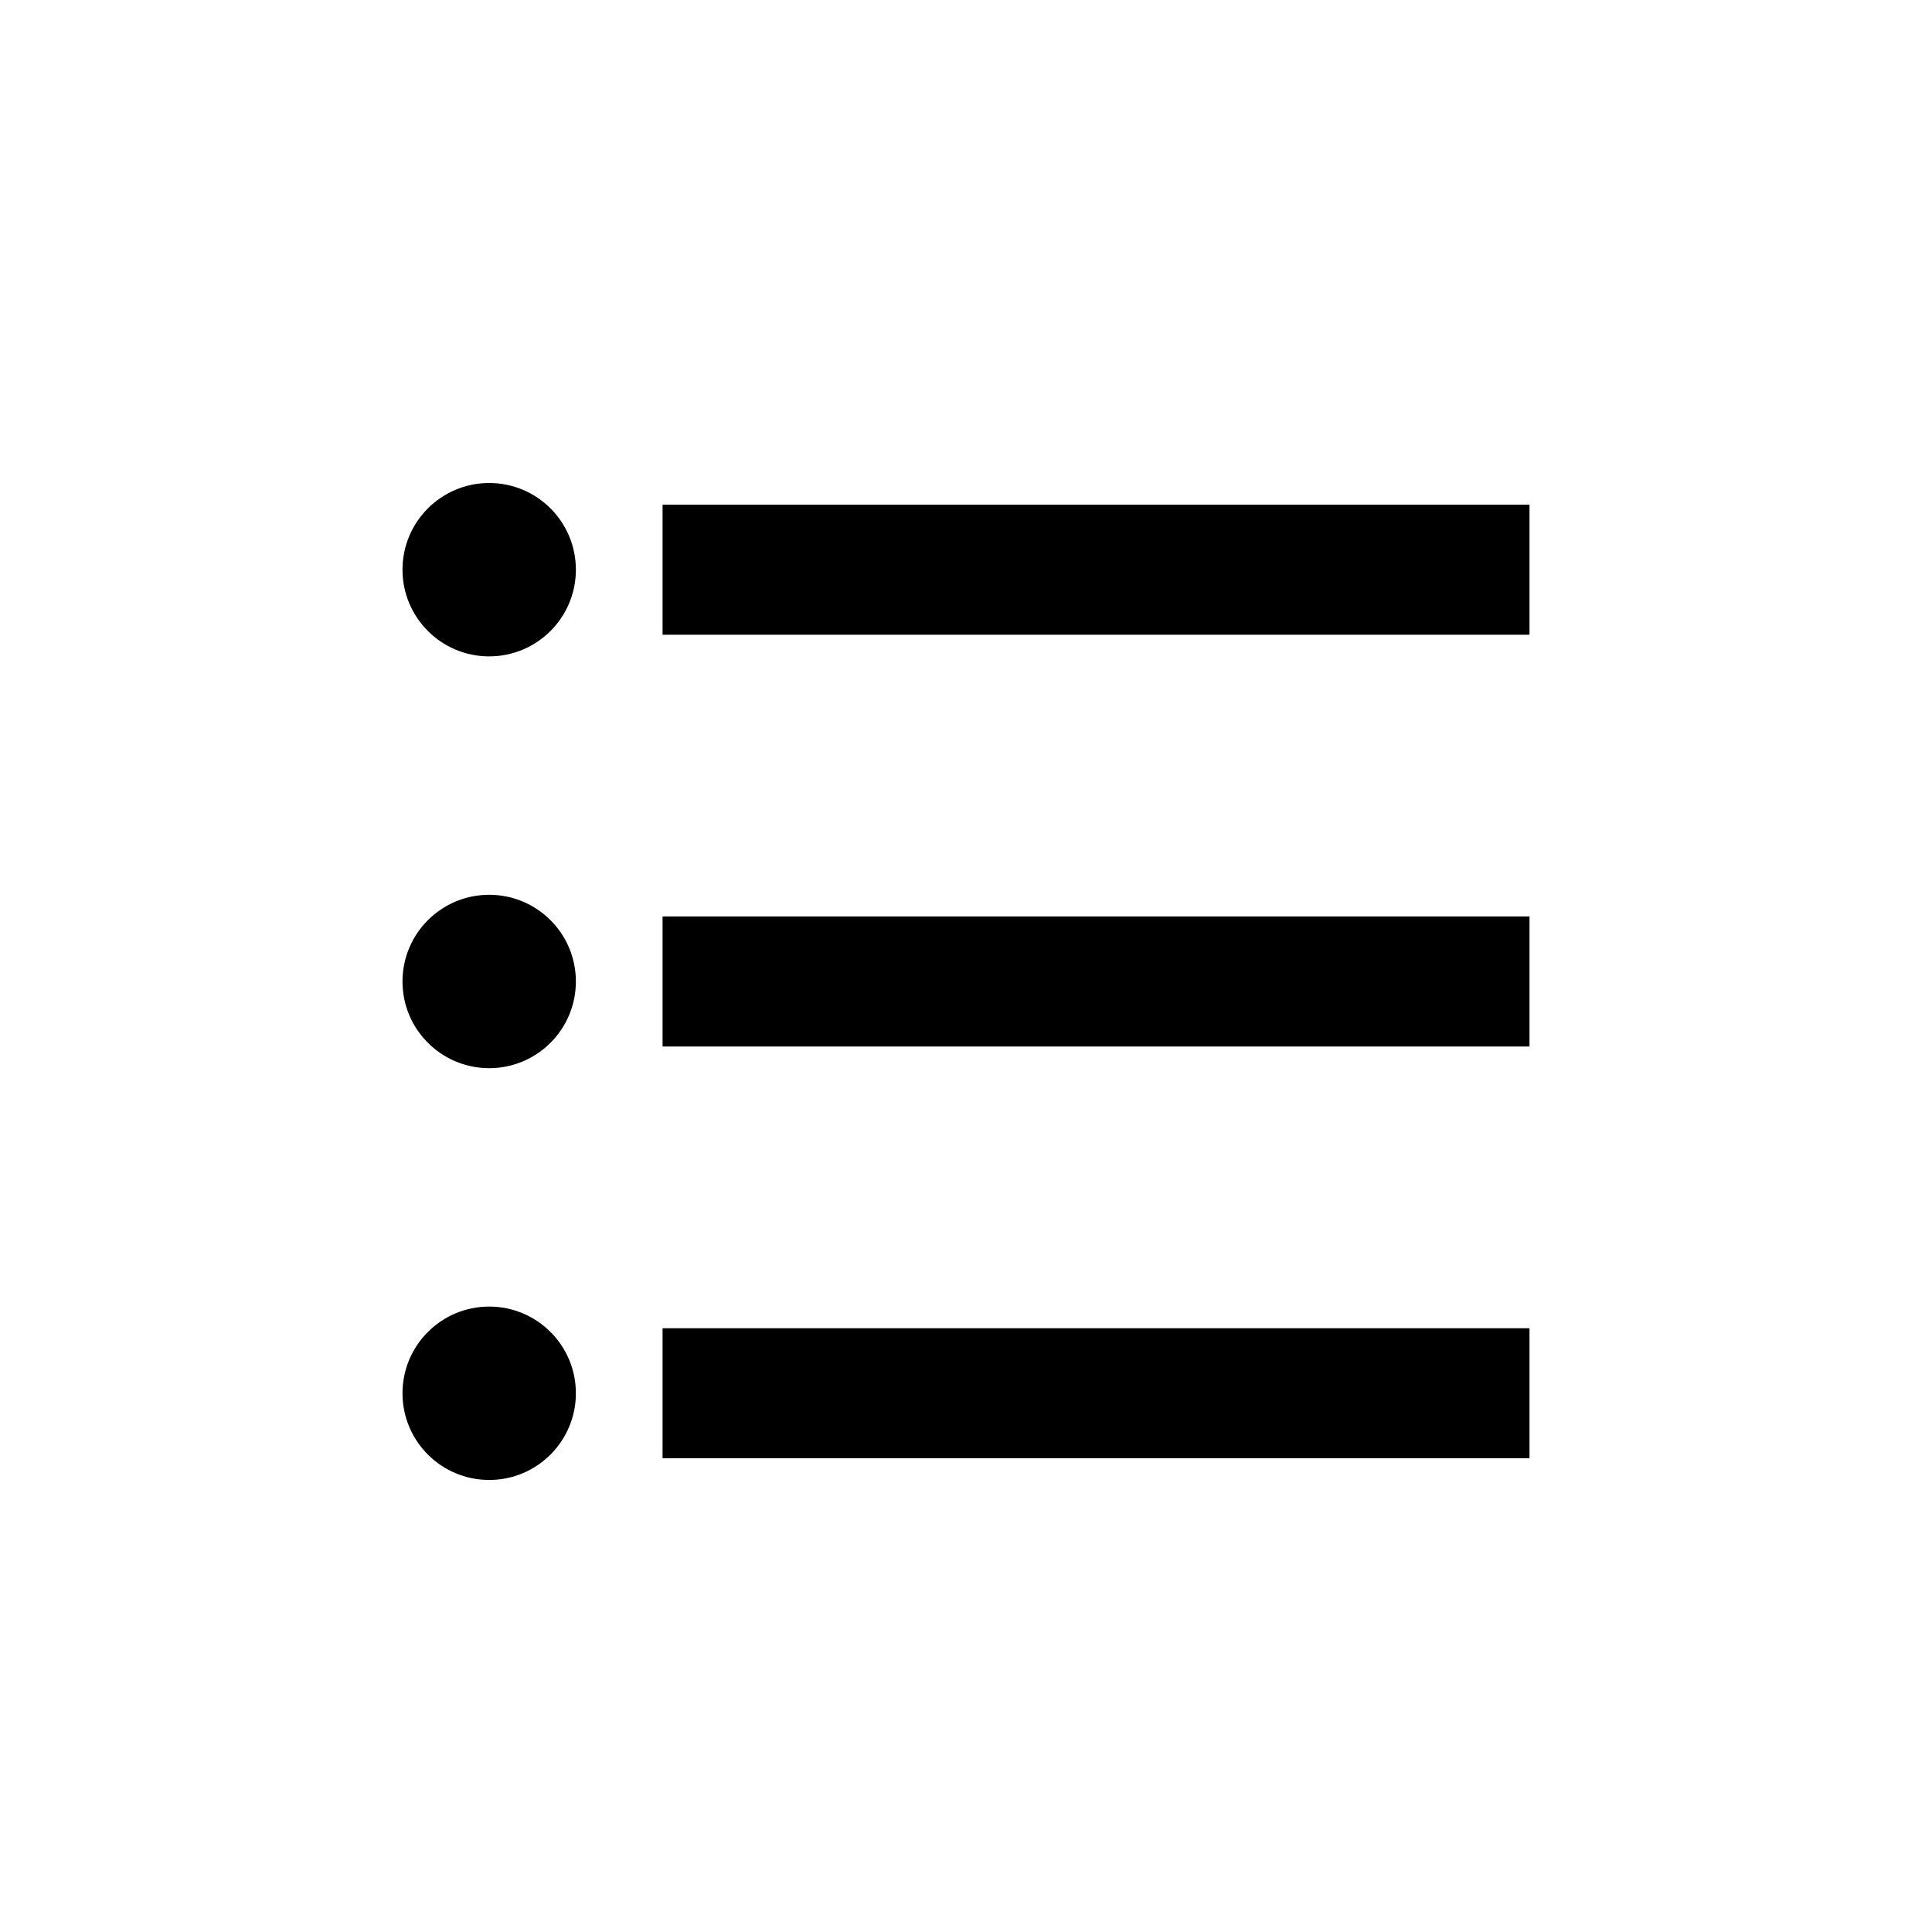 <?xml version="1.0" standalone="no"?><!DOCTYPE svg PUBLIC "-//W3C//DTD SVG 1.1//EN" "http://www.w3.org/Graphics/SVG/1.1/DTD/svg11.dtd"><svg t="1559045355212" class="icon" style="" viewBox="0 0 1024 1024" version="1.1" xmlns="http://www.w3.org/2000/svg" p-id="3217" xmlns:xlink="http://www.w3.org/1999/xlink"  ><defs><style type="text/css"></style></defs><path d="M351.18 267.487h459.487v68.923H351.179v-68.923z m0 218.257h459.487v68.923H351.179v-68.923z m0 218.256h459.487v68.923H351.179V704zM213.332 301.949c0-25.377 20.572-45.949 45.95-45.949 25.376 0 45.948 20.572 45.948 45.949 0 25.376-20.572 45.948-45.949 45.948s-45.949-20.572-45.949-45.948z m0 218.256c0-25.377 20.572-45.949 45.95-45.949 25.376 0 45.948 20.572 45.948 45.95 0 25.376-20.572 45.948-45.949 45.948s-45.949-20.572-45.949-45.949z m0 218.257c0-25.377 20.572-45.95 45.95-45.95 25.376 0 45.948 20.573 45.948 45.95 0 25.376-20.572 45.948-45.949 45.948s-45.949-20.572-45.949-45.948z" fill="#000000" p-id="3218"></path></svg>